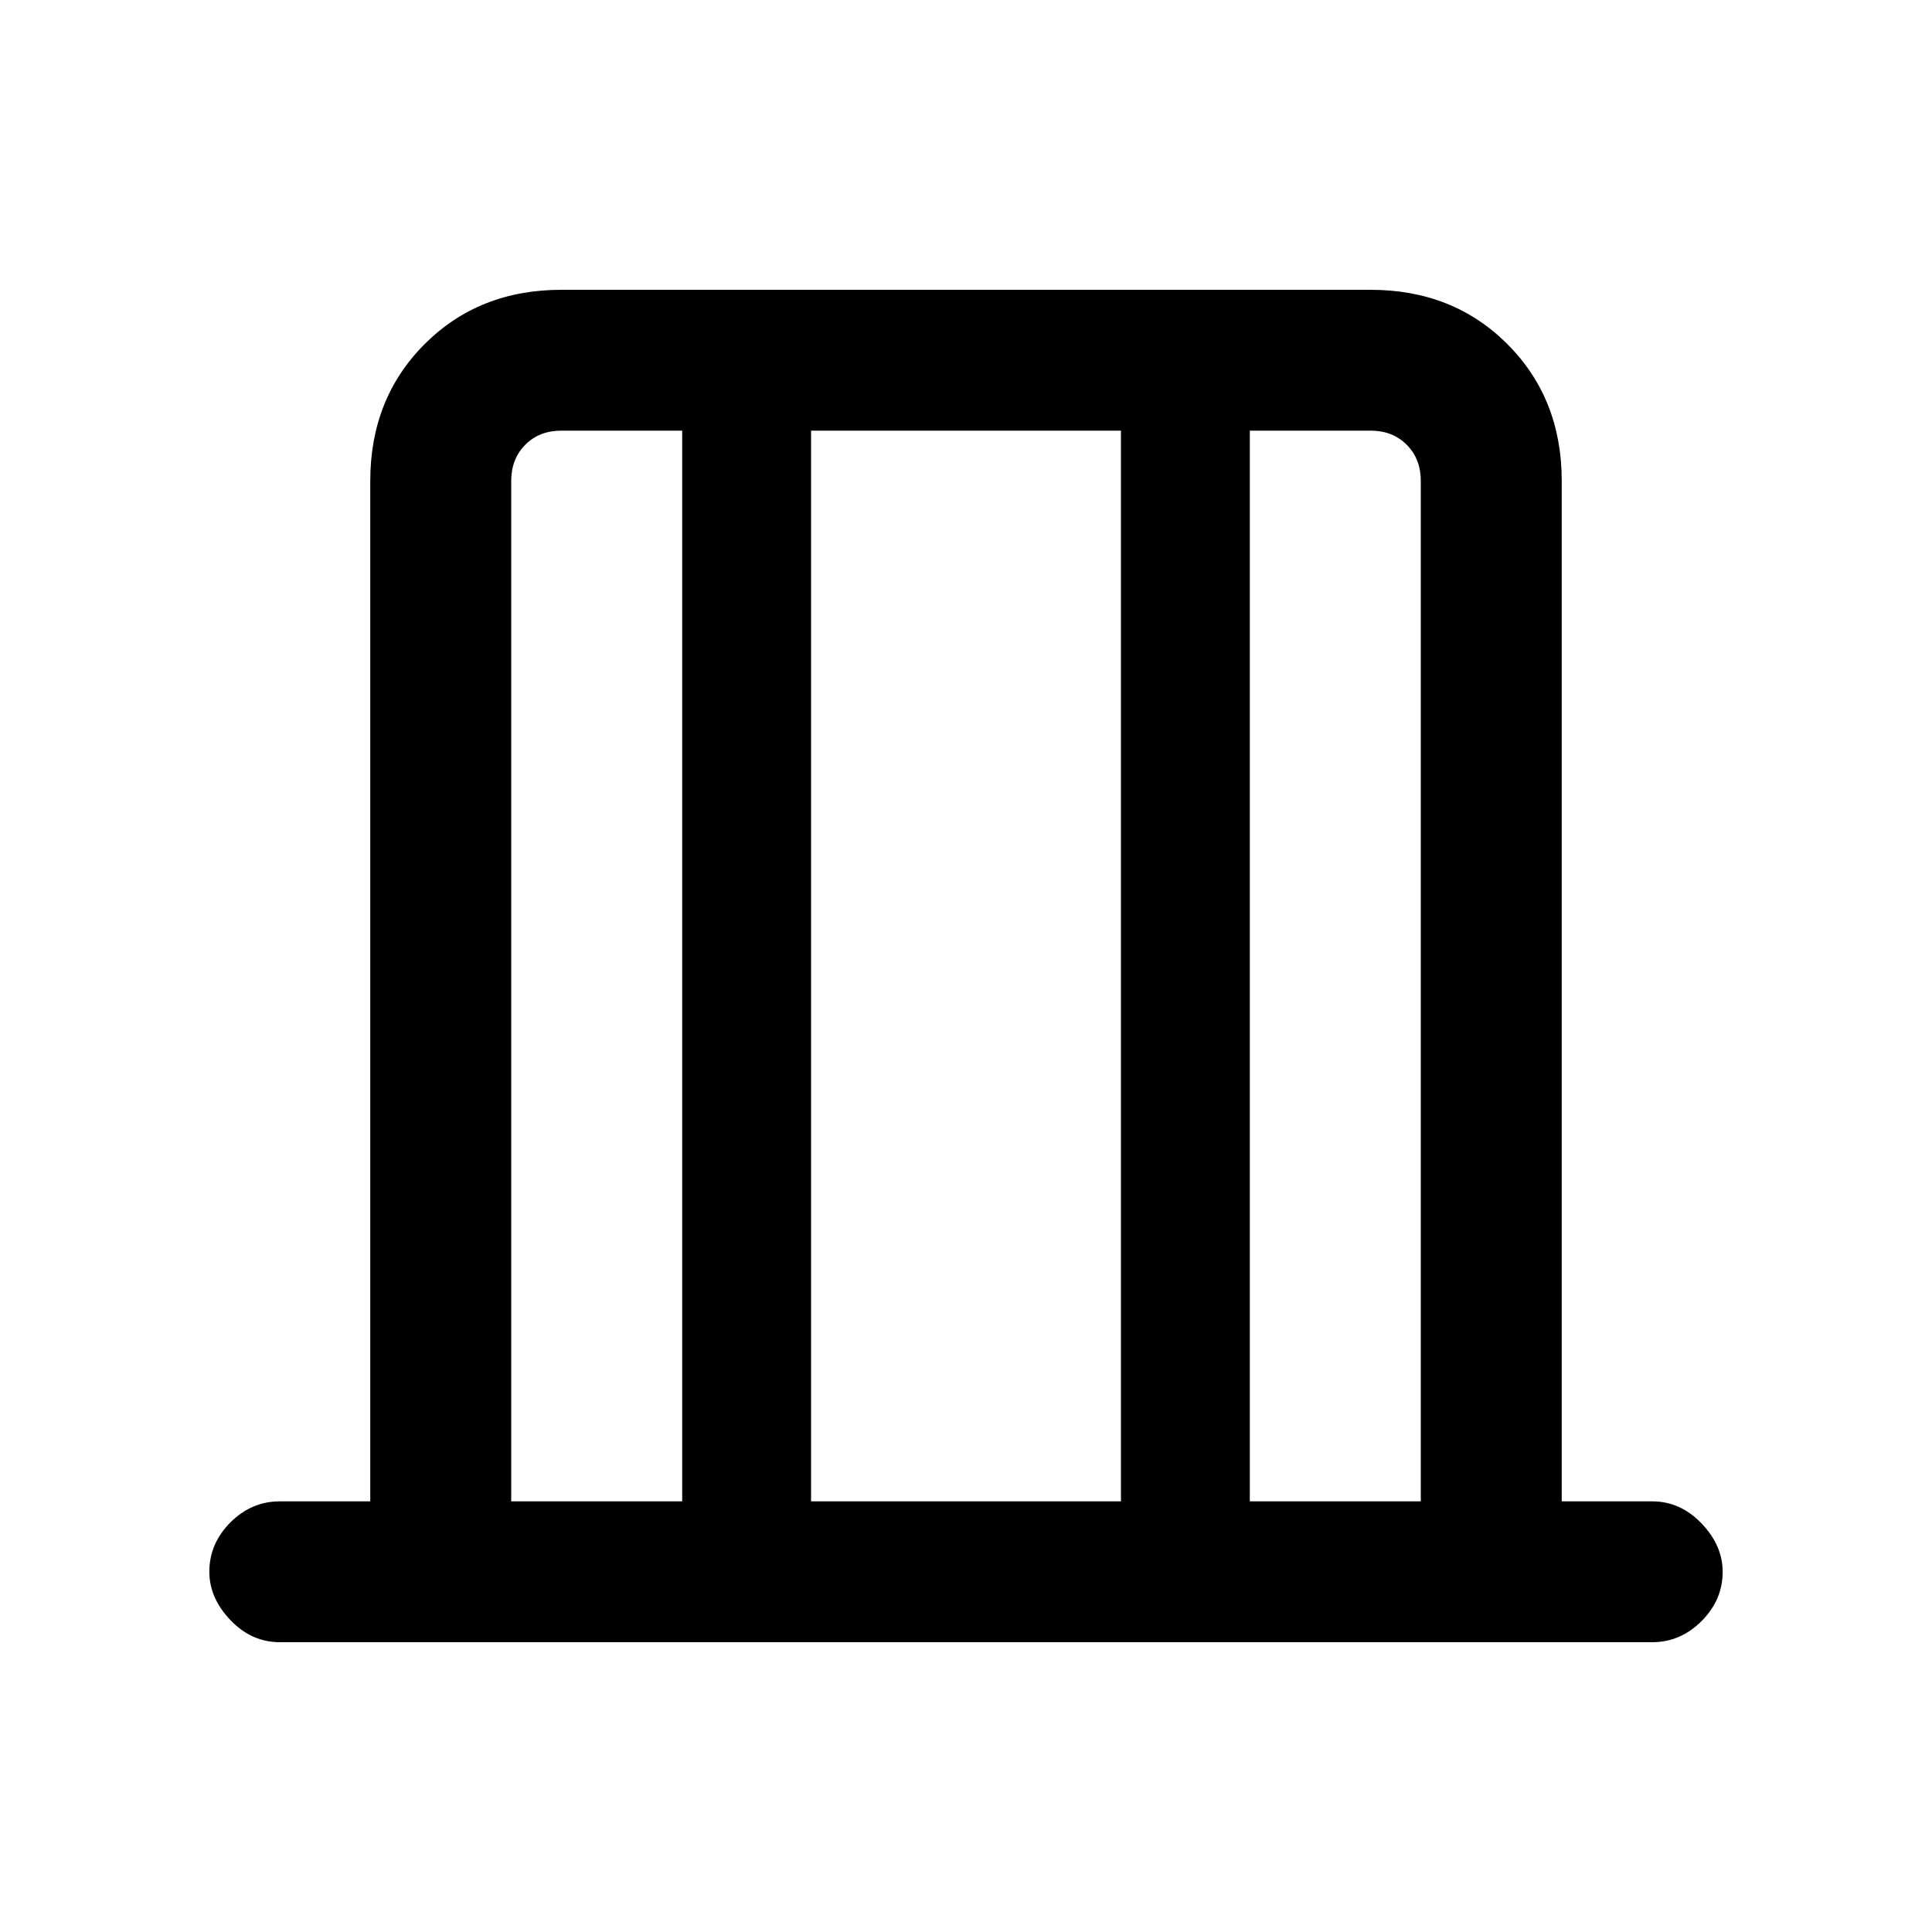 <svg xmlns="http://www.w3.org/2000/svg" height="20" width="20"><path d="M5.292 15.542h1.77V4.458h-1.25q-.229 0-.374.146-.146.146-.146.375Zm3.104 0h3.208V4.458H8.396Zm4.542 0h1.77V4.979q0-.229-.146-.375-.145-.146-.374-.146h-1.25Zm-7.646 0V4.458v11.084Zm9.416 0V4.458 15.542ZM2.896 17q-.292 0-.511-.229-.218-.229-.218-.5 0-.292.218-.511.219-.218.511-.218h.937V4.979q0-.854.563-1.417Q4.958 3 5.812 3h8.376q.854 0 1.416.562.563.563.563 1.417v10.563h.937q.292 0 .511.229.218.229.218.5 0 .291-.218.51-.219.219-.511.219Z"/></svg>